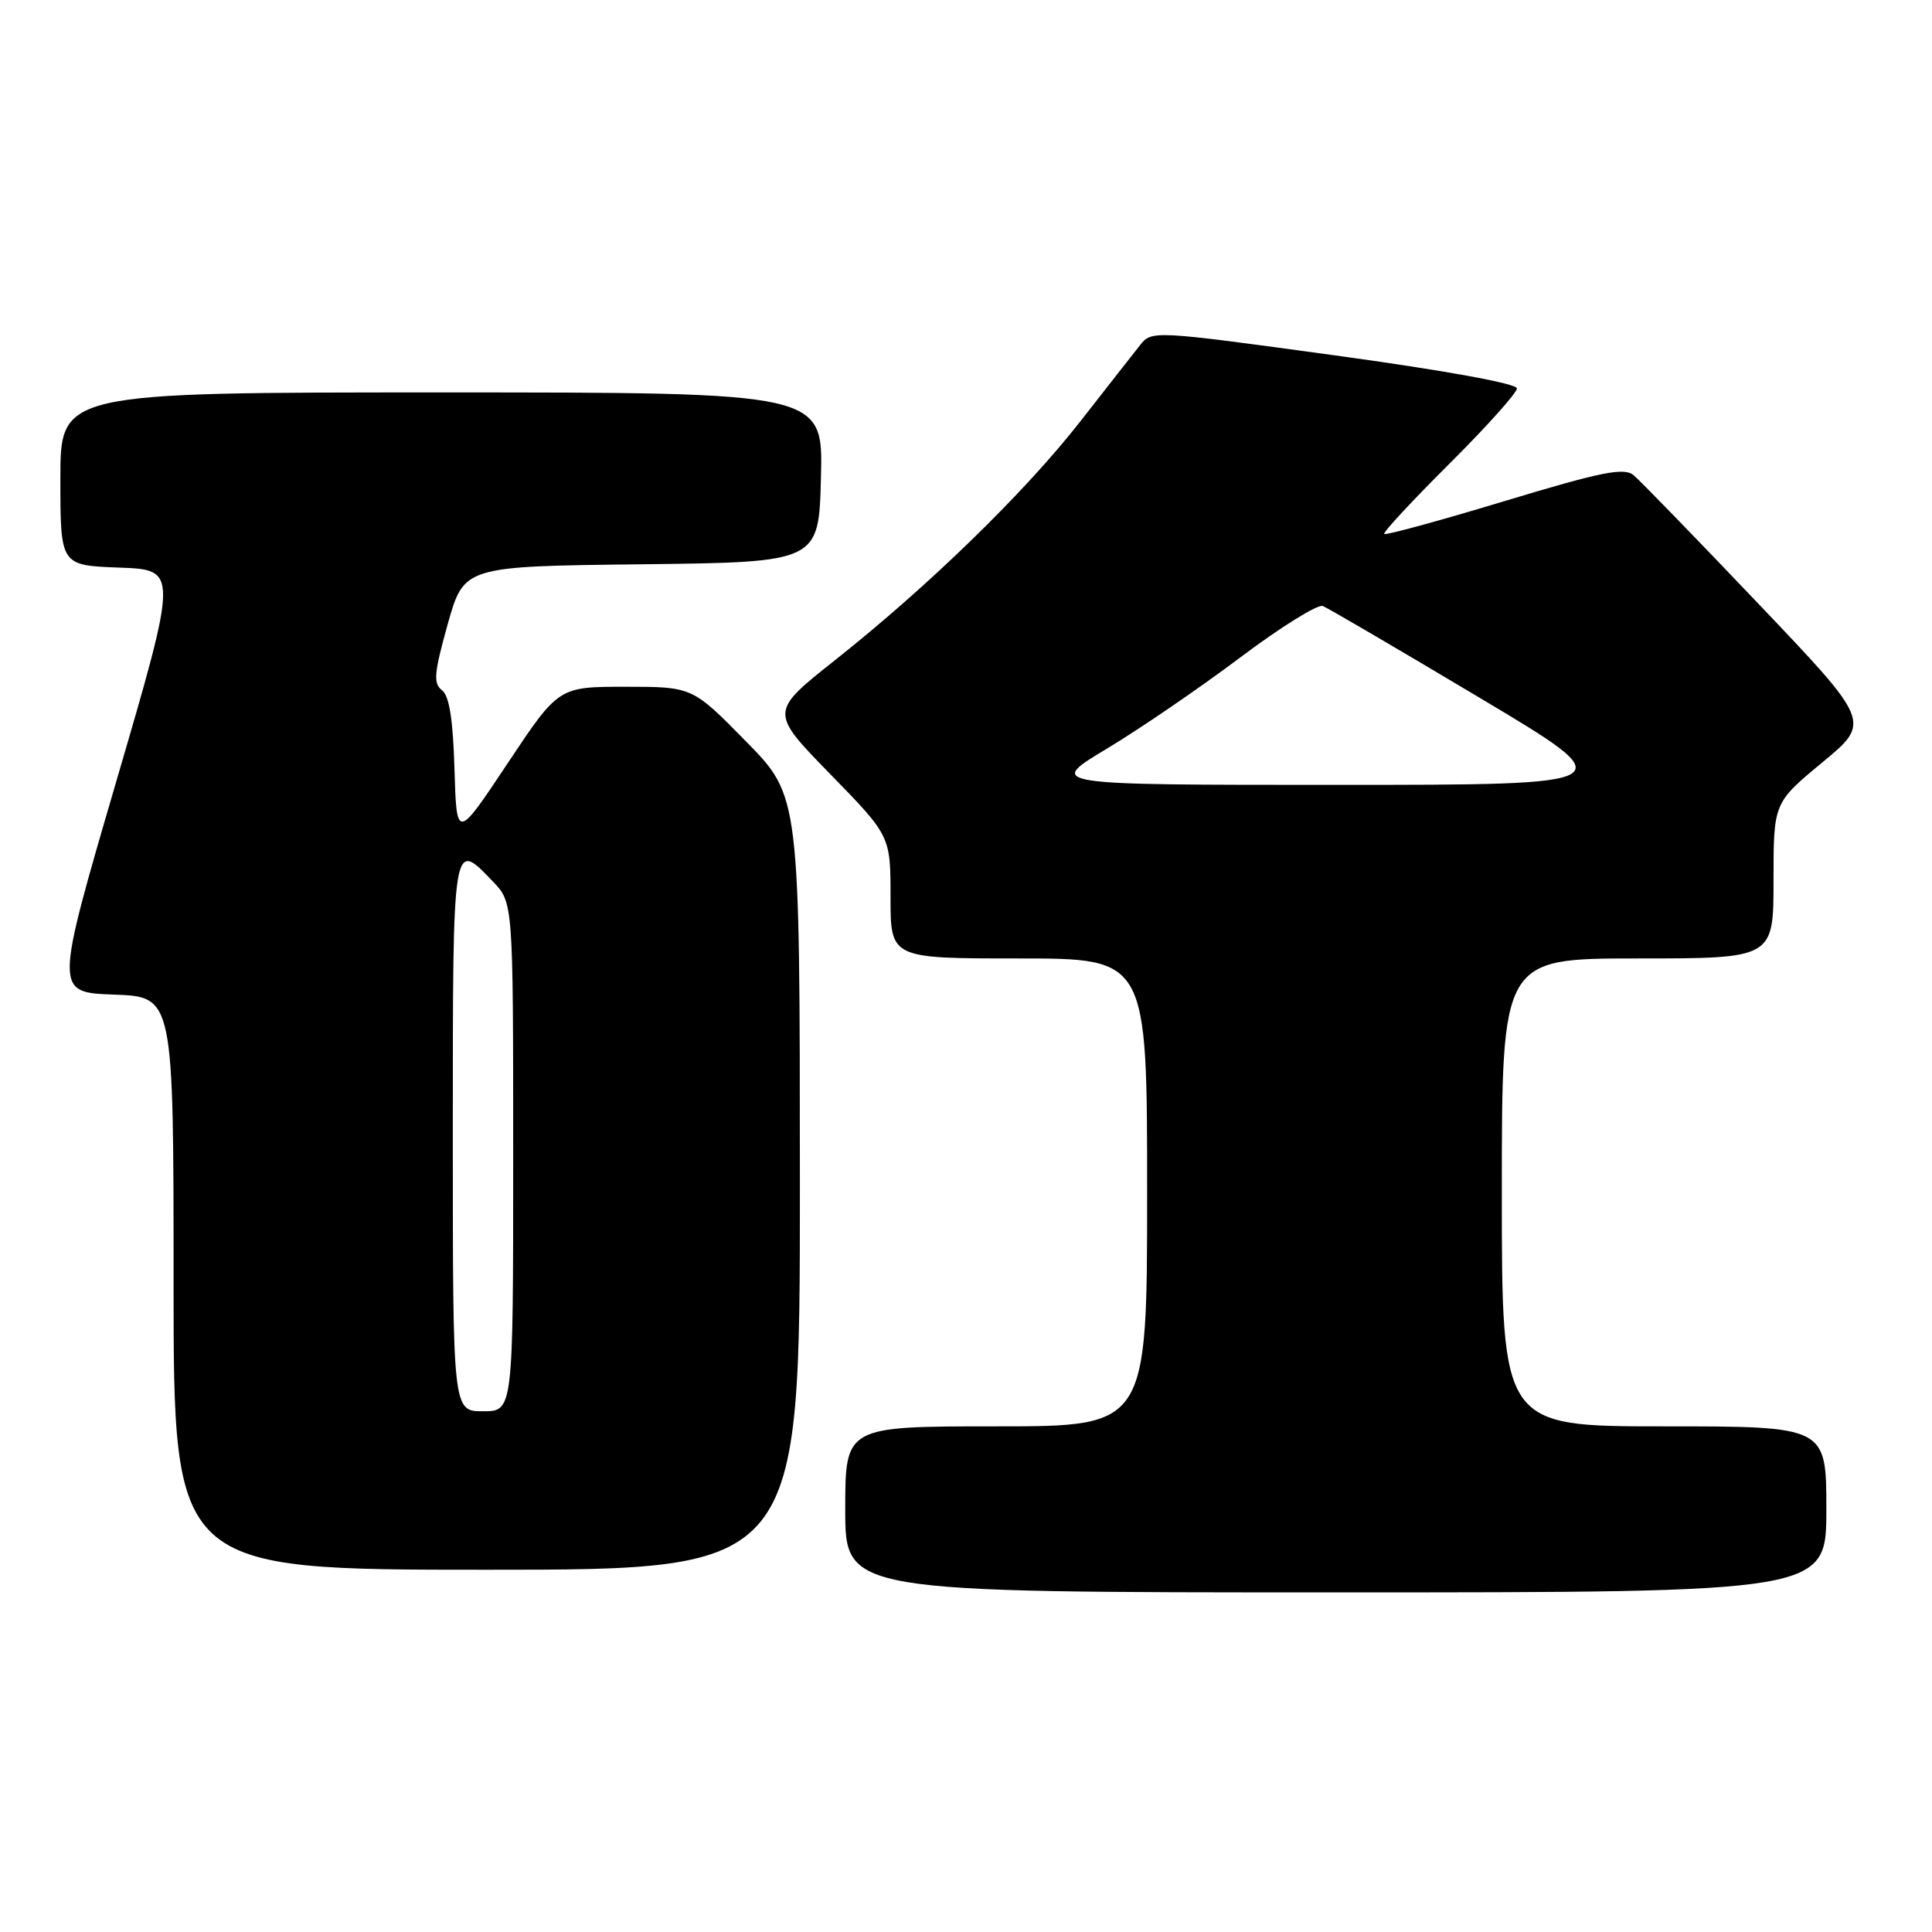 <?xml version="1.0" encoding="UTF-8" standalone="no"?>
<!DOCTYPE svg PUBLIC "-//W3C//DTD SVG 1.1//EN" "http://www.w3.org/Graphics/SVG/1.1/DTD/svg11.dtd" >
<svg xmlns="http://www.w3.org/2000/svg" xmlns:xlink="http://www.w3.org/1999/xlink" version="1.1" viewBox="0 0 256 256">
 <g >
 <path fill="currentColor"
d=" M 242.00 200.00 C 242.00 189.00 242.00 189.00 220.50 189.00 C 199.00 189.00 199.00 189.00 199.00 158.00 C 199.00 127.00 199.00 127.00 217.00 127.00 C 235.00 127.00 235.00 127.00 235.00 116.69 C 235.00 106.38 235.00 106.38 241.46 101.03 C 247.93 95.68 247.93 95.68 232.97 79.97 C 224.74 71.32 217.31 63.68 216.47 62.97 C 215.19 61.91 212.26 62.50 199.35 66.40 C 190.79 68.99 183.62 70.95 183.42 70.75 C 183.22 70.56 187.10 66.38 192.03 61.47 C 196.96 56.56 201.00 52.06 201.00 51.47 C 201.00 50.82 191.35 49.07 176.81 47.08 C 152.80 43.79 152.60 43.78 151.06 45.74 C 150.20 46.82 146.63 51.38 143.13 55.86 C 135.77 65.27 123.08 77.62 110.65 87.47 C 101.98 94.34 101.98 94.34 109.99 102.55 C 118.00 110.76 118.00 110.76 118.00 118.88 C 118.00 127.00 118.00 127.00 135.00 127.00 C 152.00 127.00 152.00 127.00 152.00 158.00 C 152.00 189.00 152.00 189.00 132.00 189.00 C 112.00 189.00 112.00 189.00 112.00 200.00 C 112.00 211.00 112.00 211.00 177.00 211.00 C 242.00 211.00 242.00 211.00 242.00 200.00 Z  M 105.99 156.75 C 105.98 105.50 105.98 105.50 98.86 98.25 C 91.74 91.00 91.74 91.00 82.88 91.00 C 74.01 91.00 74.01 91.00 67.26 101.15 C 60.50 111.31 60.50 111.31 60.22 101.90 C 60.03 95.31 59.53 92.19 58.56 91.45 C 57.39 90.57 57.51 89.20 59.32 82.72 C 61.48 75.04 61.48 75.04 84.99 74.77 C 108.50 74.50 108.50 74.50 108.78 63.25 C 109.07 52.00 109.07 52.00 58.53 52.00 C 8.00 52.00 8.00 52.00 8.00 63.46 C 8.00 74.92 8.00 74.92 15.81 75.21 C 23.61 75.50 23.61 75.50 15.42 103.50 C 7.23 131.50 7.23 131.50 15.11 131.79 C 23.00 132.08 23.00 132.08 23.00 170.04 C 23.00 208.00 23.00 208.00 64.50 208.00 C 106.00 208.00 106.00 208.00 105.99 156.75 Z  M 146.67 99.20 C 151.06 96.56 159.02 91.12 164.36 87.10 C 169.70 83.09 174.61 80.03 175.28 80.30 C 175.95 80.57 185.26 86.01 195.96 92.40 C 215.42 104.00 215.42 104.00 177.05 104.00 C 138.68 104.00 138.68 104.00 146.67 99.20 Z  M 60.00 150.50 C 60.00 110.88 59.95 111.21 65.31 116.80 C 68.00 119.61 68.00 119.61 68.00 153.30 C 68.00 187.00 68.00 187.00 64.00 187.00 C 60.00 187.00 60.00 187.00 60.00 150.50 Z "/>
</g>
</svg>